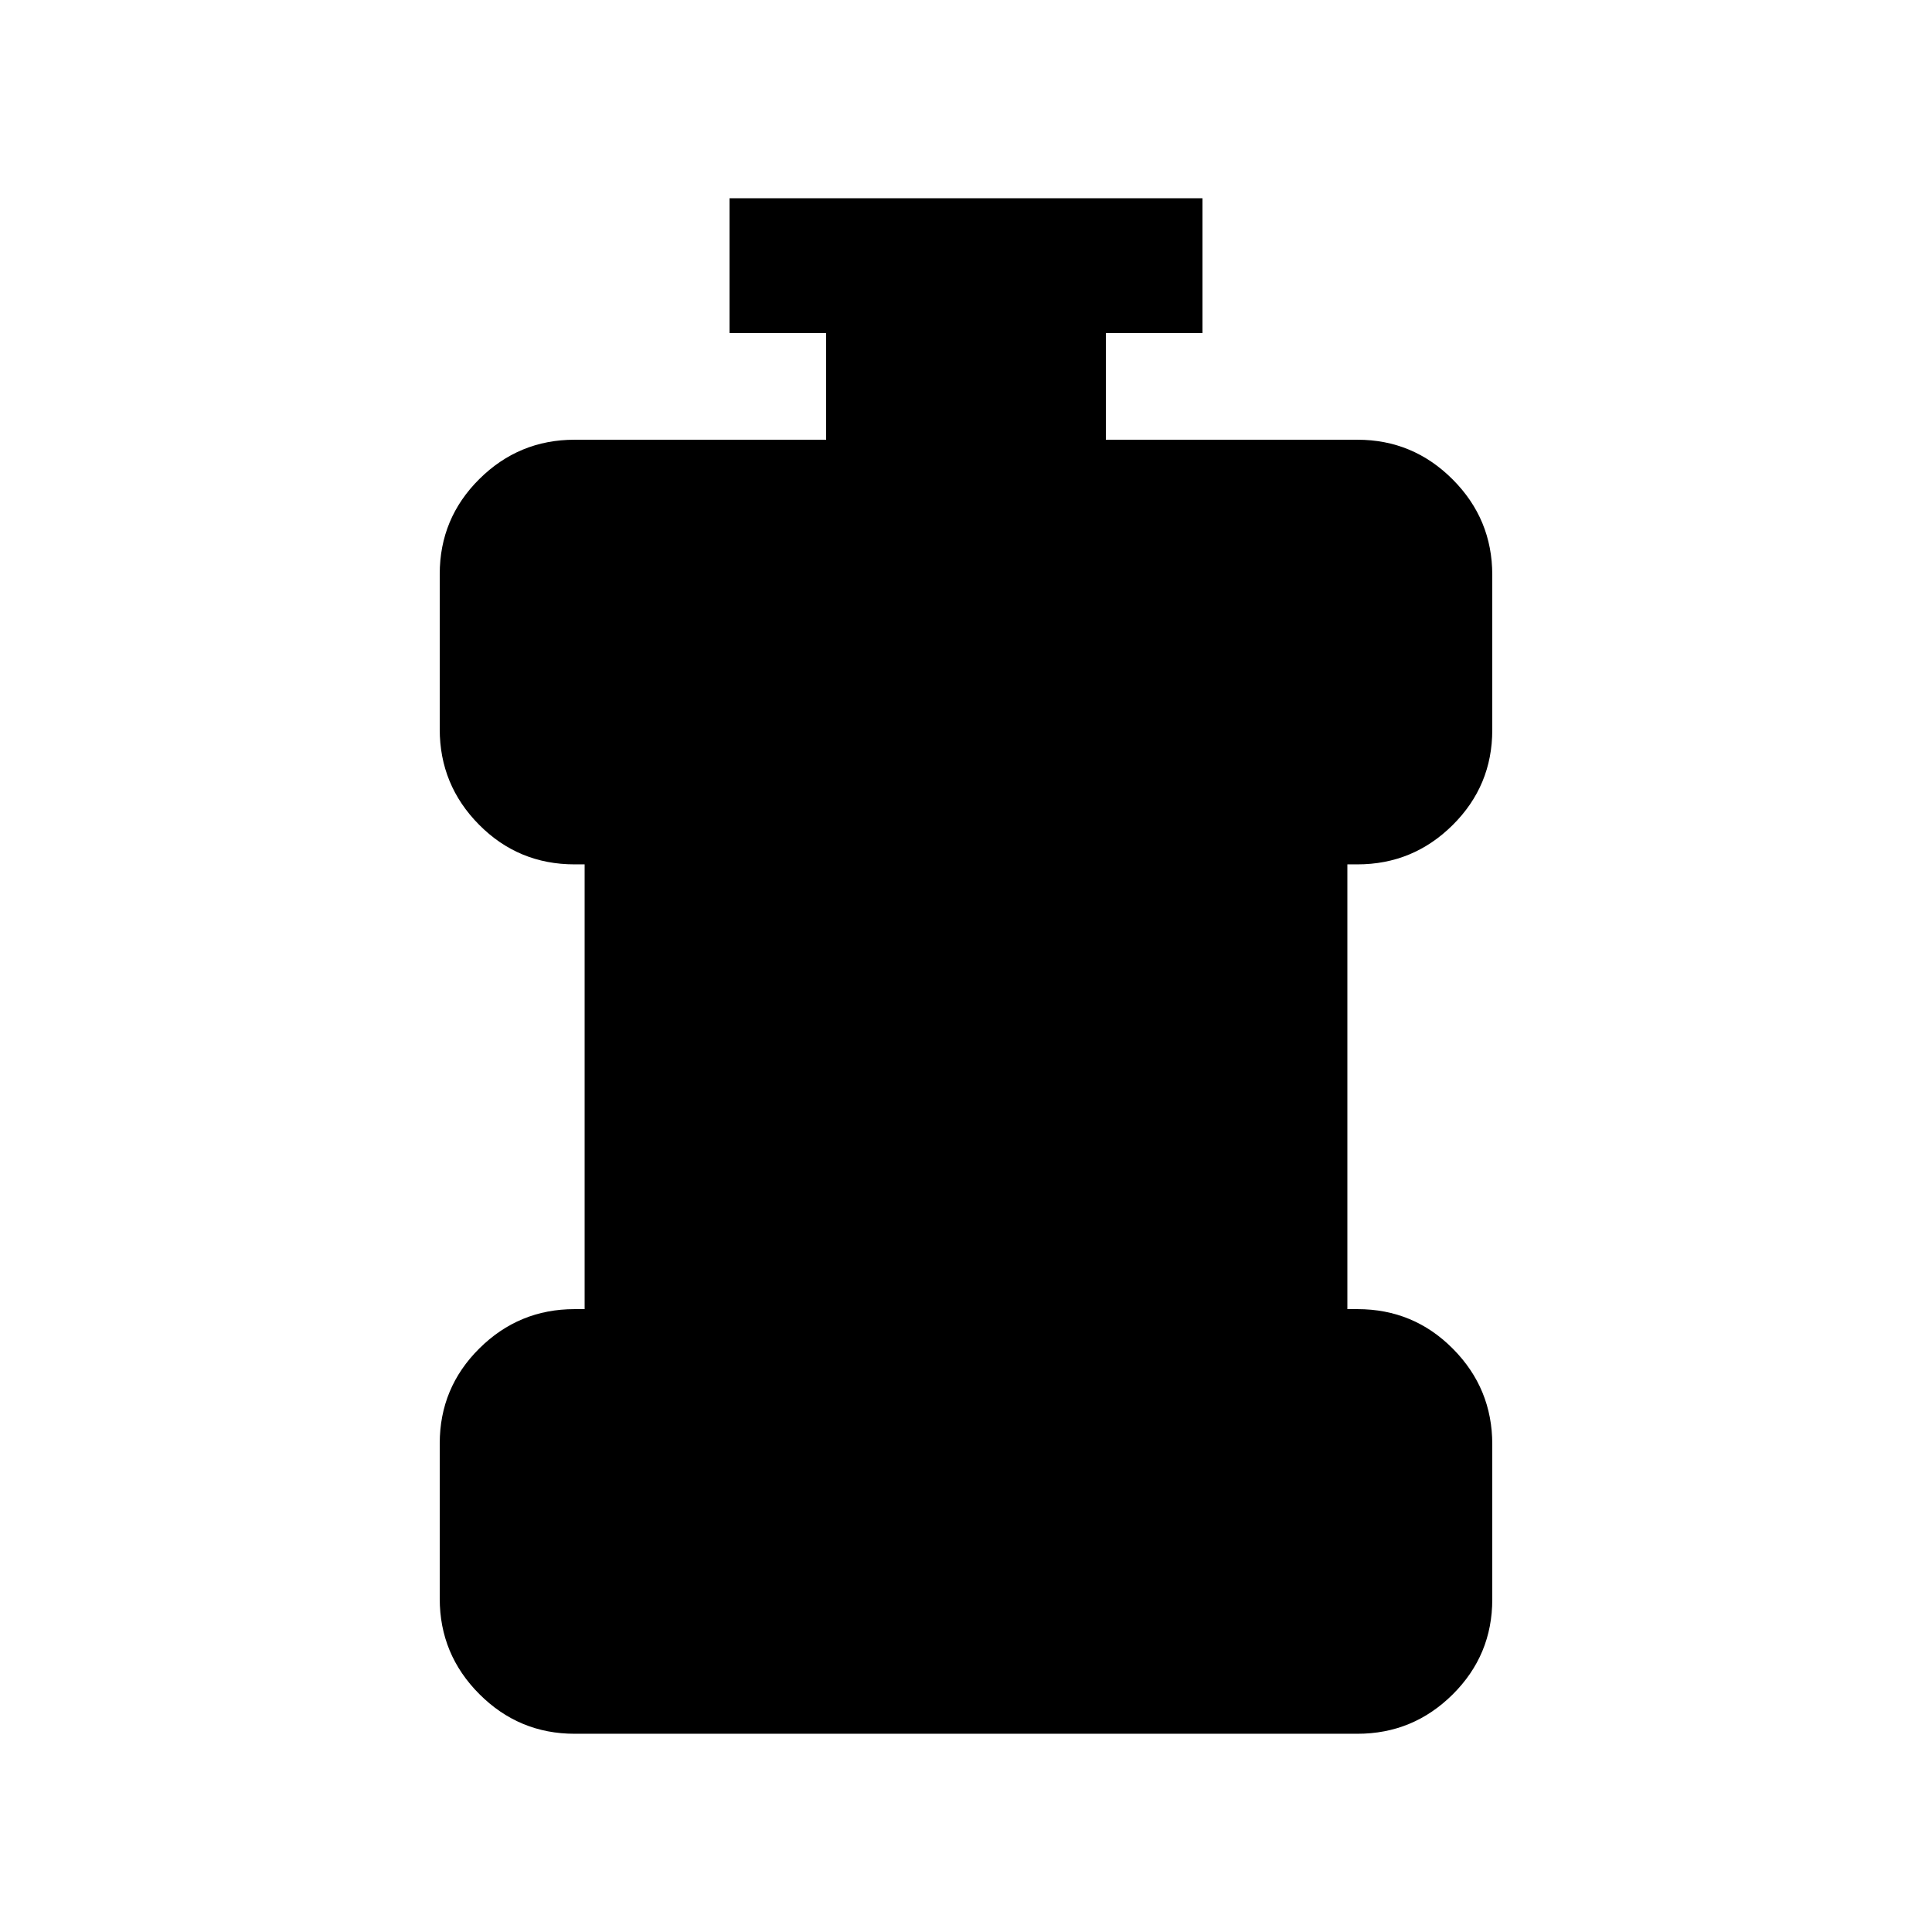 <svg xmlns="http://www.w3.org/2000/svg" height="20" viewBox="0 96 960 960" width="20"><path d="M285.5 957.5q-27.638 0-47.319-19.718T218.5 890.376v-77.125q0-27.689 19.681-47.22T285.5 746.5h5v-221h-5q-27.938 0-47.469-19.718-19.531-19.718-19.531-47.406v-77.125q0-27.689 19.681-47.22T285.5 314.5h125v-53h-48v-67h235v67h-48v53h125q27.638 0 47.319 19.718t19.681 47.406v77.125q0 27.689-19.681 47.22T674.5 525.5h-5v221h5q27.938 0 47.469 19.718 19.531 19.718 19.531 47.406v77.125q0 27.689-19.681 47.22T674.5 957.5h-389Z"/></svg>